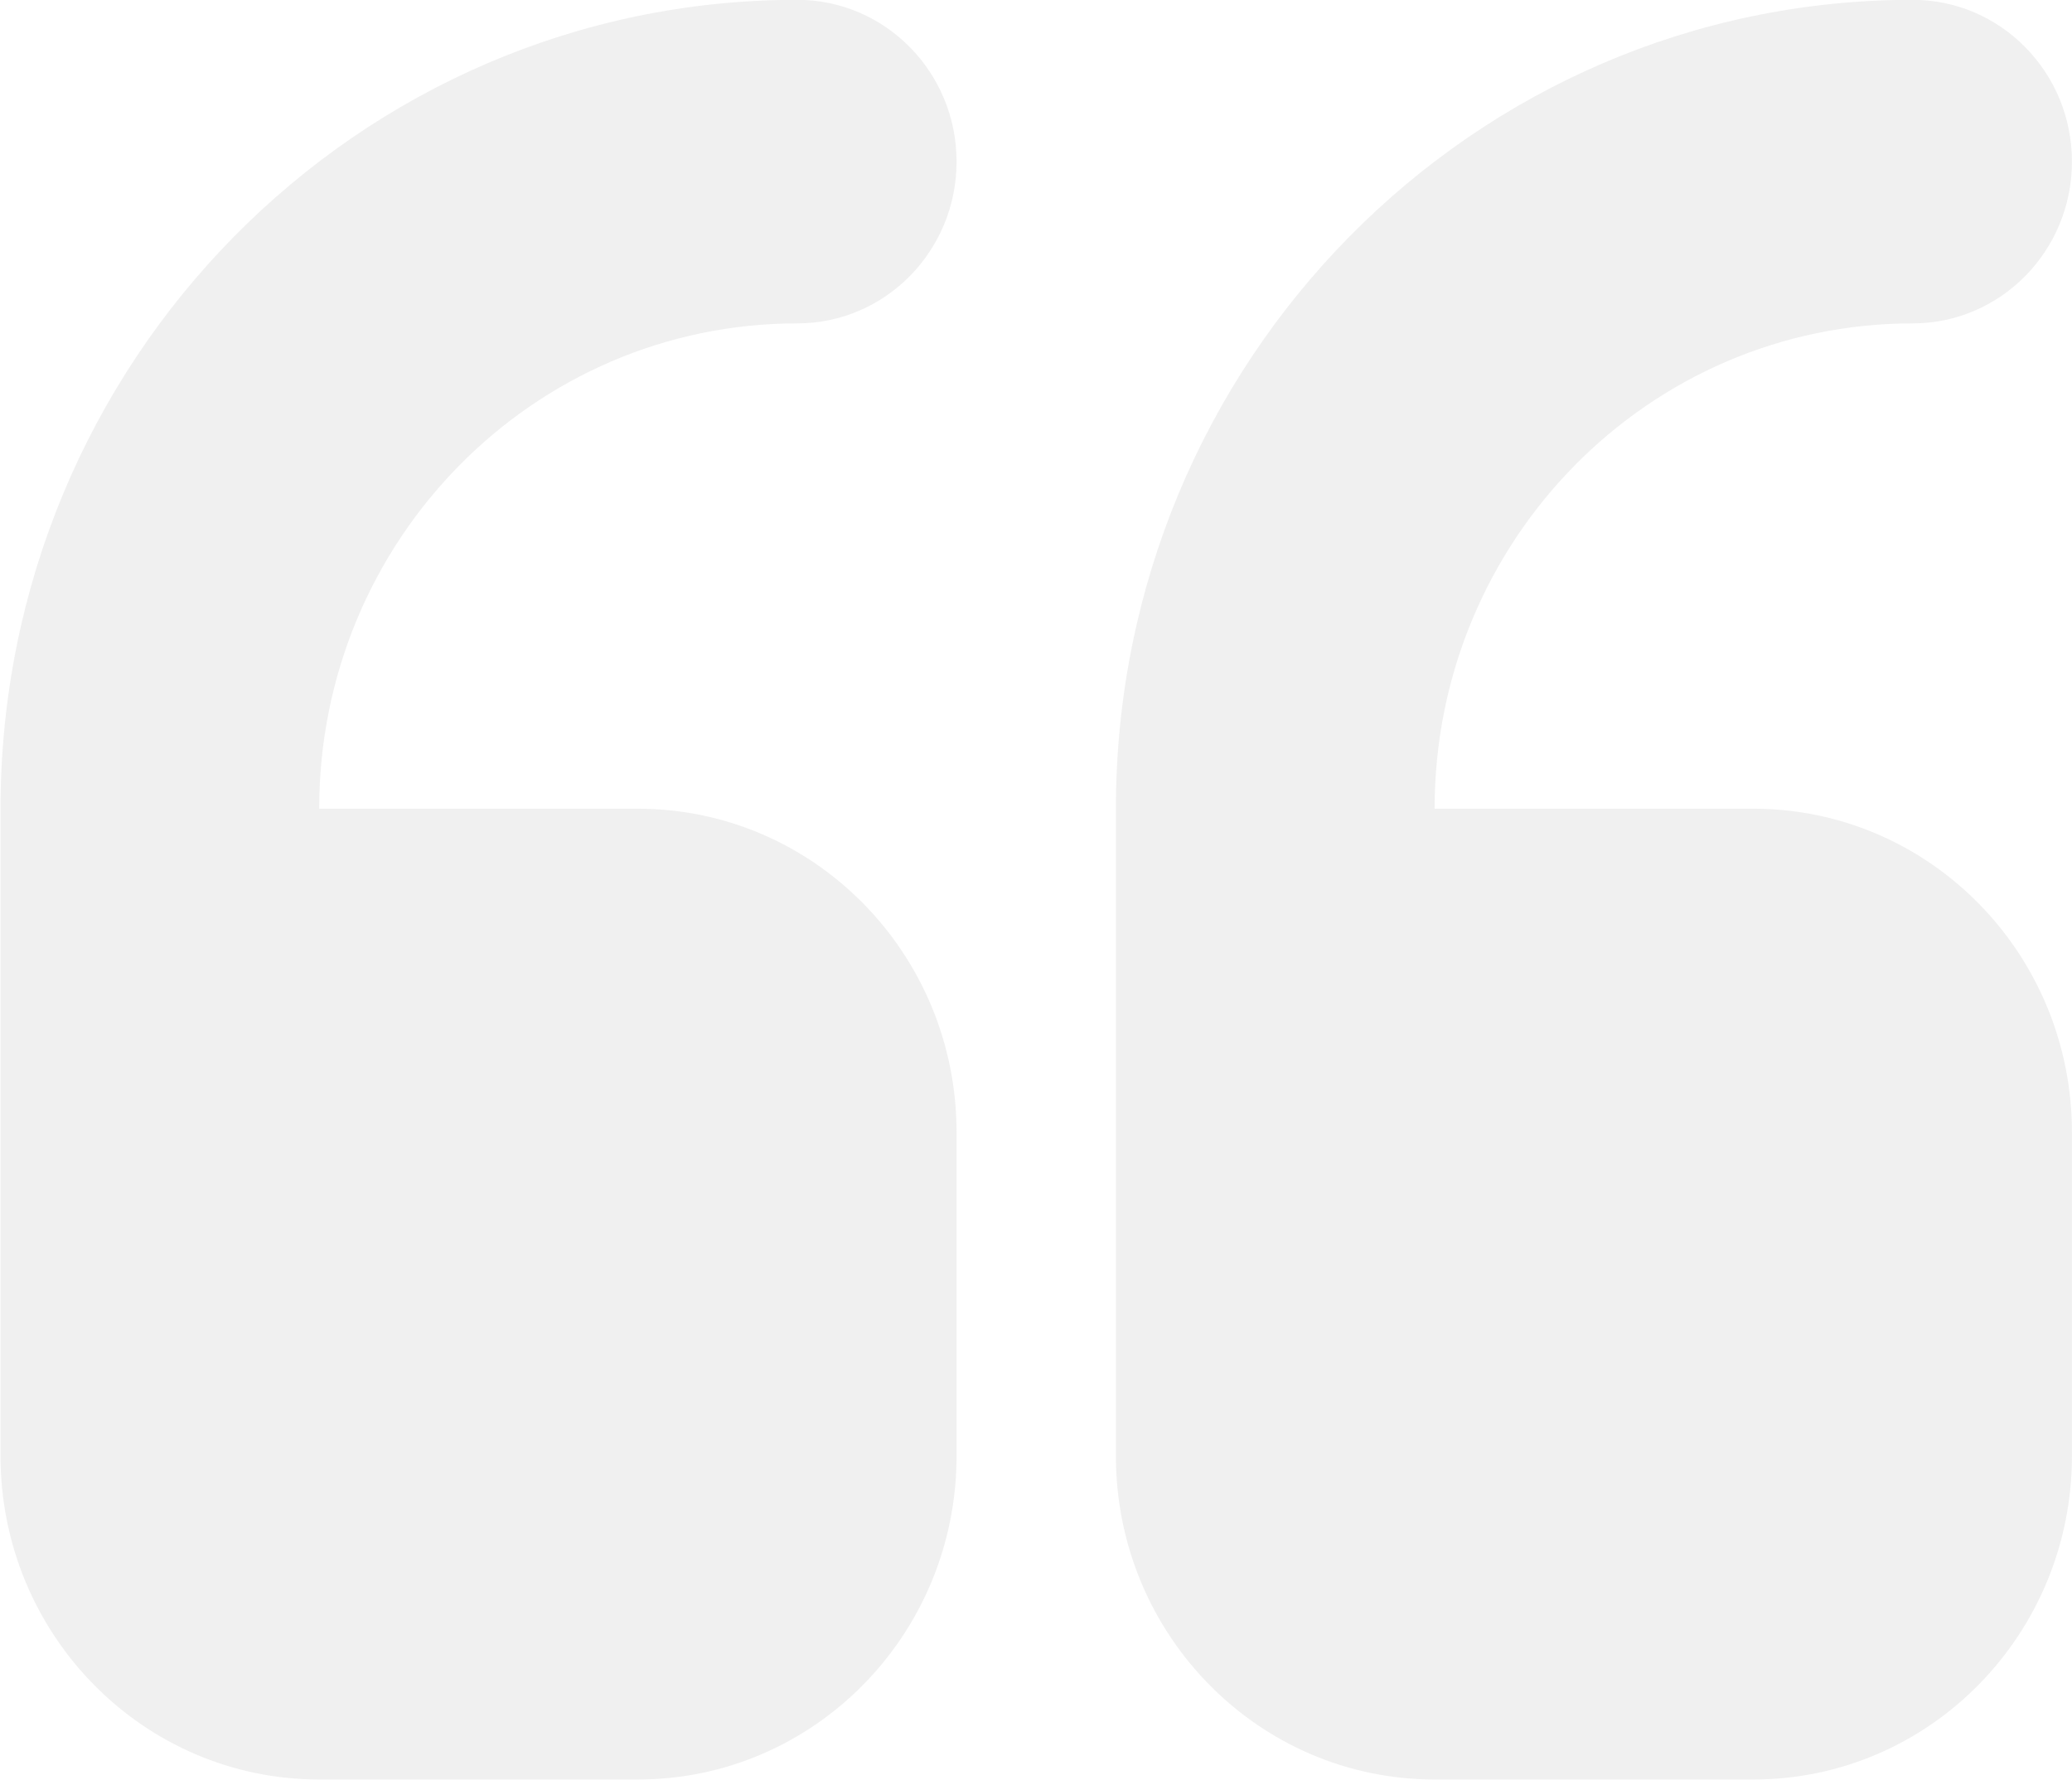 <svg 
 xmlns="http://www.w3.org/2000/svg"
 xmlns:xlink="http://www.w3.org/1999/xlink"
 width="71px" height="61px">
<path fill-rule="evenodd"  opacity="0.078" fill="rgb(63, 63, 63)"
 d="M70.998,38.808 L70.998,49.895 C70.998,56.021 66.110,60.986 60.079,60.986 L49.159,60.986 C43.128,60.986 38.238,56.021 38.238,49.895 L38.238,38.808 L38.238,27.716 C38.238,12.406 50.461,-0.006 65.539,-0.006 C68.554,-0.006 70.998,2.475 70.998,5.539 C70.998,8.601 68.554,11.083 65.539,11.083 C56.492,11.083 49.159,18.529 49.159,27.716 L60.079,27.716 C66.110,27.716 70.998,32.678 70.998,38.808 ZM21.858,60.986 L10.938,60.986 C4.907,60.986 0.018,56.021 0.018,49.895 L0.018,38.808 L0.018,27.716 C0.018,12.406 12.241,-0.006 27.318,-0.006 C30.334,-0.006 32.778,2.475 32.778,5.539 C32.778,8.601 30.334,11.083 27.318,11.083 C18.271,11.083 10.938,18.529 10.938,27.716 L21.858,27.716 C27.889,27.716 32.778,32.678 32.778,38.808 L32.778,49.895 C32.778,56.021 27.889,60.986 21.858,60.986 Z"/>
</svg>